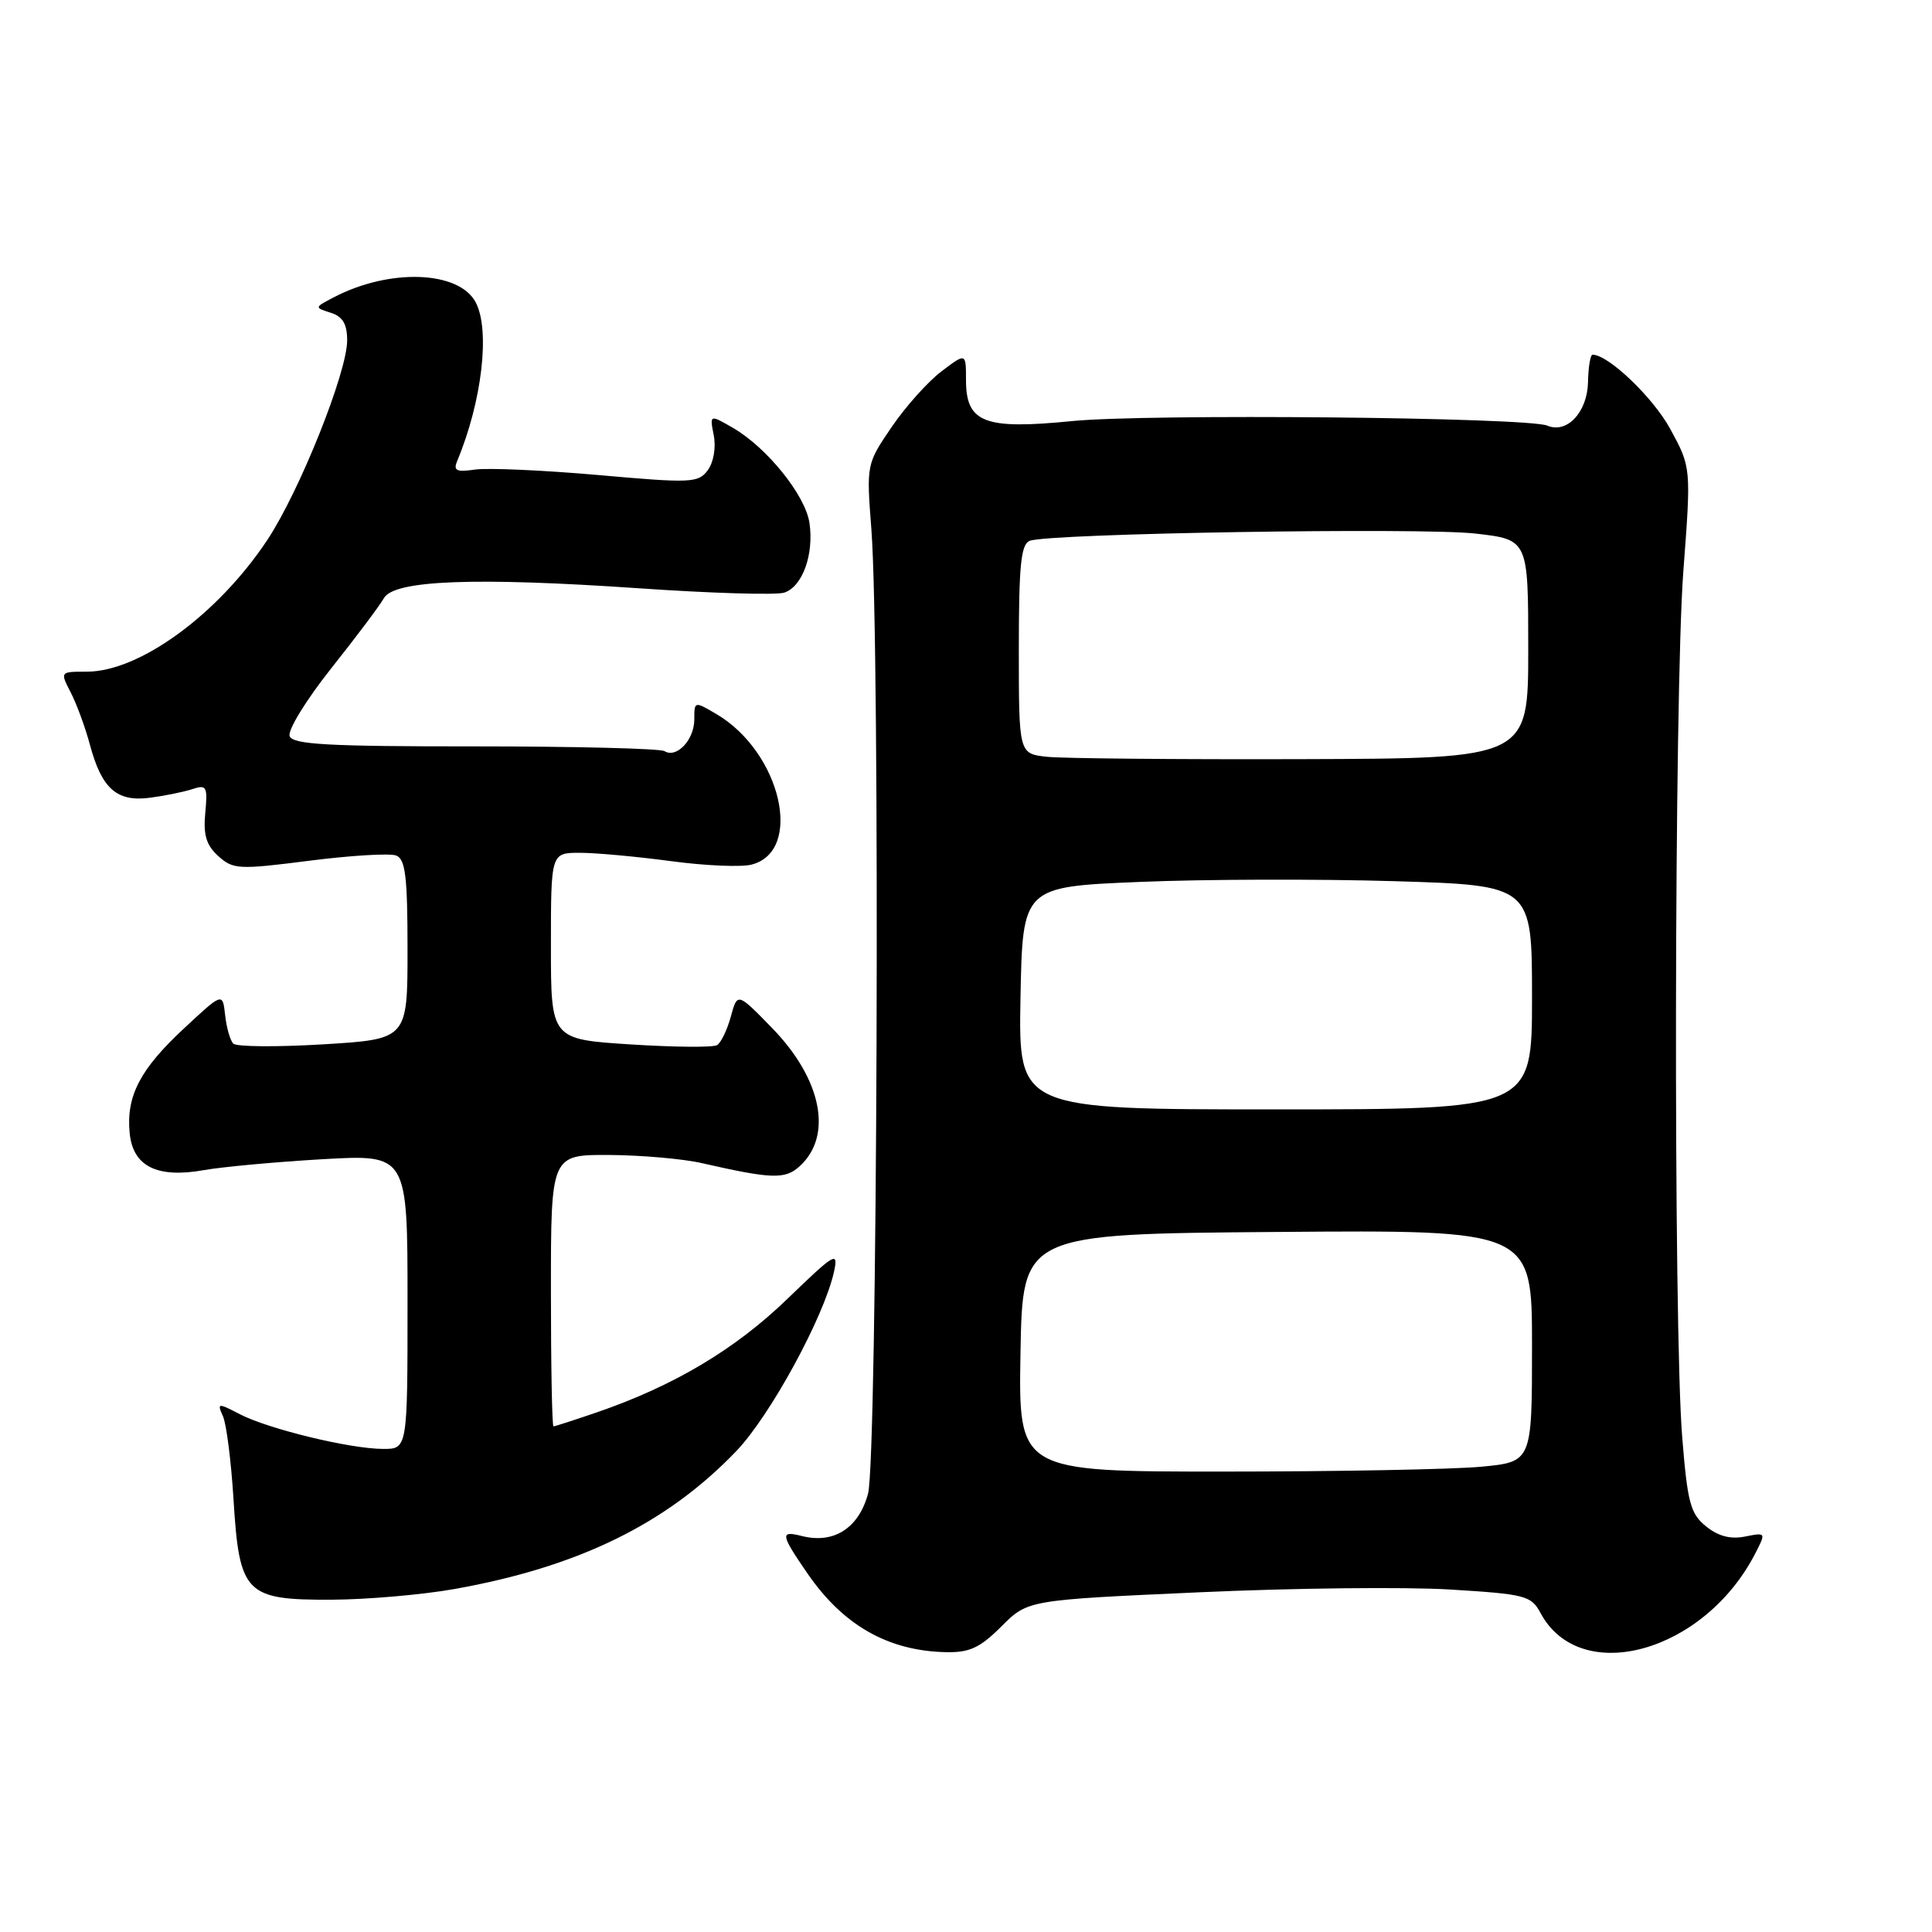 <?xml version="1.0" encoding="UTF-8" standalone="no"?>
<!DOCTYPE svg PUBLIC "-//W3C//DTD SVG 1.1//EN" "http://www.w3.org/Graphics/SVG/1.1/DTD/svg11.dtd" >
<svg xmlns="http://www.w3.org/2000/svg" xmlns:xlink="http://www.w3.org/1999/xlink" version="1.1" viewBox="0 0 256 256">
 <g >
 <path fill="currentColor"
d=" M 132.70 215.50 C 136.19 212.01 136.19 212.01 158.85 210.99 C 171.31 210.42 186.29 210.26 192.15 210.62 C 202.12 211.23 202.89 211.43 204.12 213.72 C 209.36 223.52 225.77 219.01 232.55 205.90 C 234.02 203.05 234.02 203.05 231.23 203.60 C 229.31 203.99 227.68 203.56 226.06 202.25 C 223.98 200.57 223.60 199.12 222.90 190.42 C 221.72 175.86 221.84 91.76 223.05 75.72 C 224.09 61.94 224.09 61.94 221.33 56.86 C 219.04 52.66 213.11 46.99 211.02 47.00 C 210.73 47.00 210.46 48.64 210.42 50.64 C 210.33 54.62 207.64 57.50 205.03 56.40 C 202.40 55.29 151.97 54.80 142.00 55.80 C 130.41 56.95 128.00 56.01 128.00 50.35 C 128.00 46.74 128.00 46.74 124.75 49.21 C 122.96 50.56 119.99 53.88 118.15 56.58 C 114.81 61.49 114.80 61.53 115.46 70.11 C 116.64 85.30 116.26 193.30 115.02 197.92 C 113.79 202.48 110.50 204.59 106.29 203.54 C 103.33 202.79 103.40 203.26 107.00 208.50 C 111.74 215.38 117.69 218.76 125.35 218.92 C 128.47 218.99 129.86 218.34 132.70 215.50 Z  M 60.24 210.55 C 76.65 207.62 88.33 201.91 97.56 192.28 C 102.06 187.59 109.20 174.47 110.51 168.51 C 111.11 165.73 110.67 165.99 104.31 172.13 C 97.39 178.81 89.30 183.63 79.10 187.14 C 76.12 188.16 73.53 189.00 73.34 189.00 C 73.15 189.00 73.00 180.90 73.00 171.00 C 73.00 153.00 73.00 153.00 80.75 153.04 C 85.01 153.07 90.53 153.55 93.00 154.12 C 102.25 156.23 104.02 156.29 105.94 154.55 C 110.40 150.52 108.90 142.99 102.30 136.21 C 97.71 131.50 97.71 131.50 96.84 134.70 C 96.36 136.46 95.54 138.16 95.02 138.48 C 94.51 138.81 89.34 138.76 83.54 138.39 C 73.00 137.71 73.00 137.71 73.00 125.35 C 73.00 113.00 73.00 113.00 76.84 113.00 C 78.95 113.00 84.37 113.50 88.87 114.10 C 93.37 114.71 98.18 114.92 99.56 114.57 C 106.53 112.82 103.49 99.67 94.95 94.63 C 92.01 92.90 92.00 92.90 92.00 95.32 C 92.00 98.03 89.66 100.52 88.05 99.53 C 87.48 99.18 76.19 98.90 62.96 98.90 C 43.45 98.91 38.80 98.65 38.38 97.54 C 38.09 96.78 40.56 92.75 43.88 88.57 C 47.20 84.40 50.34 80.21 50.87 79.26 C 52.21 76.87 62.87 76.46 84.65 77.95 C 94.18 78.61 102.84 78.87 103.90 78.53 C 106.32 77.76 107.87 73.49 107.26 69.30 C 106.72 65.63 101.65 59.33 97.13 56.70 C 94.03 54.91 94.03 54.91 94.58 57.70 C 94.89 59.31 94.55 61.27 93.78 62.31 C 92.53 64.00 91.59 64.04 79.22 62.94 C 71.94 62.30 64.62 61.98 62.95 62.22 C 60.48 62.58 60.04 62.37 60.58 61.08 C 63.87 53.21 64.98 43.70 63.02 40.04 C 60.78 35.85 51.57 35.54 44.20 39.41 C 41.65 40.74 41.65 40.75 43.82 41.44 C 45.42 41.95 46.00 42.93 46.00 45.11 C 46.00 49.34 39.68 65.13 35.42 71.55 C 28.87 81.42 18.48 89.00 11.51 89.00 C 7.95 89.00 7.95 89.00 9.37 91.75 C 10.15 93.26 11.30 96.39 11.92 98.70 C 13.49 104.54 15.49 106.29 19.91 105.70 C 21.88 105.44 24.41 104.92 25.53 104.55 C 27.37 103.94 27.53 104.24 27.20 107.71 C 26.92 110.63 27.33 111.99 28.92 113.43 C 30.89 115.21 31.61 115.25 41.00 114.05 C 46.49 113.35 51.66 113.04 52.49 113.36 C 53.72 113.83 54.00 116.14 54.00 125.82 C 54.00 137.70 54.00 137.70 42.83 138.38 C 36.68 138.75 31.32 138.71 30.91 138.28 C 30.49 137.85 30.01 136.15 29.83 134.50 C 29.50 131.50 29.50 131.50 24.36 136.29 C 18.55 141.69 16.71 145.24 17.18 150.12 C 17.60 154.55 20.80 156.15 27.00 155.05 C 29.48 154.61 36.56 153.96 42.75 153.60 C 54.00 152.96 54.00 152.96 54.00 172.48 C 54.00 192.00 54.00 192.00 50.75 191.99 C 46.35 191.97 35.61 189.36 31.80 187.40 C 28.86 185.87 28.75 185.89 29.54 187.65 C 30.00 188.67 30.63 193.62 30.94 198.65 C 31.71 211.19 32.50 212.01 43.90 211.97 C 48.63 211.95 55.98 211.31 60.24 210.55 Z  M 135.22 179.25 C 135.50 163.50 135.50 163.50 169.25 163.24 C 203.00 162.97 203.00 162.97 203.00 178.34 C 203.00 193.71 203.00 193.71 196.25 194.35 C 192.54 194.70 177.23 194.99 162.22 194.99 C 134.95 195.00 134.95 195.00 135.22 179.25 Z  M 135.22 132.25 C 135.50 117.50 135.50 117.50 151.00 116.86 C 159.53 116.50 174.71 116.46 184.75 116.76 C 203.00 117.31 203.00 117.31 203.00 132.16 C 203.00 147.00 203.00 147.00 168.97 147.00 C 134.95 147.00 134.95 147.00 135.22 132.25 Z  M 138.75 100.28 C 135.00 99.88 135.00 99.88 135.00 86.05 C 135.00 74.87 135.28 72.11 136.45 71.66 C 139.01 70.67 188.24 69.88 195.50 70.70 C 202.50 71.50 202.50 71.50 202.50 86.00 C 202.50 100.50 202.50 100.50 172.50 100.59 C 156.00 100.64 140.81 100.50 138.75 100.28 Z "/>
</g>
</svg>